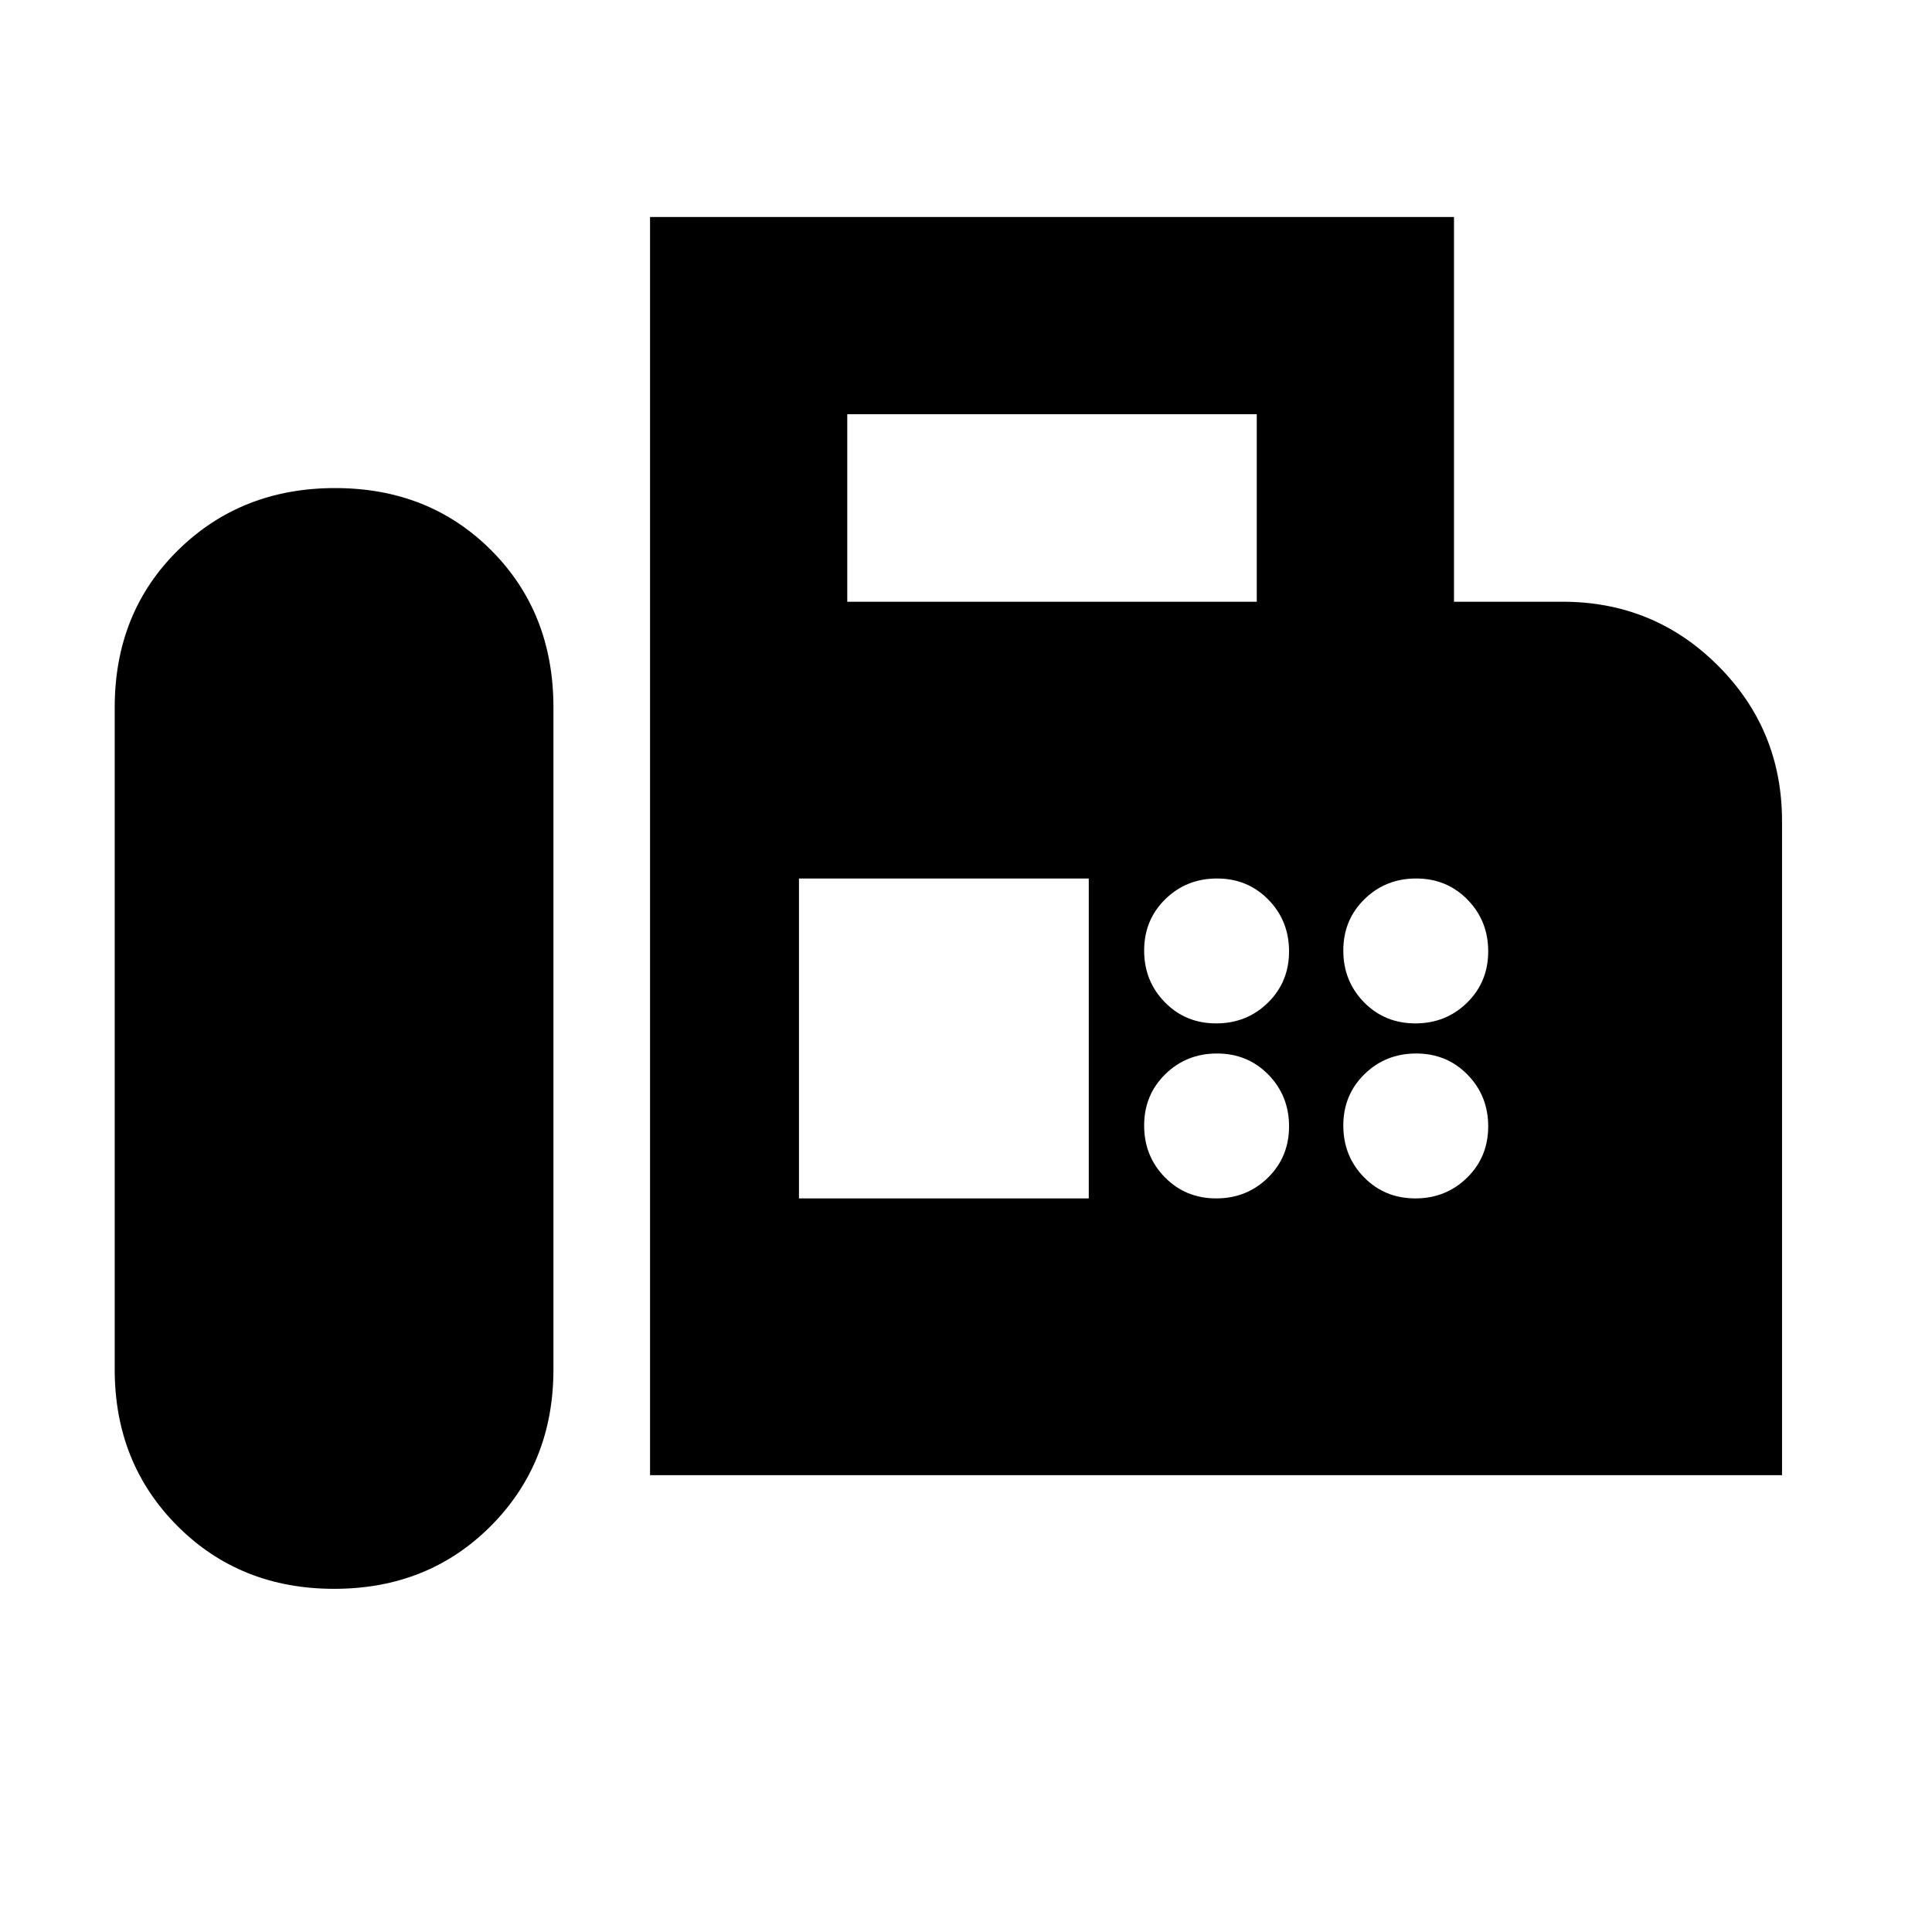 <svg xmlns="http://www.w3.org/2000/svg" height="20" viewBox="0 -960 960 960" width="20"><path d="M323-227V-852.18h399.48V-661h54q45.42 0 77.21 31.79 31.79 31.79 31.79 77.21v325H323Zm-156.94 56.48q46.72 0 77.83-31.23T275-279.52v-328.96q0-47.1-30.88-78.05-30.89-30.95-77.61-30.95-46.73 0-78.12 30.95Q57-655.58 57-608.48v328.96q0 46.54 31.16 77.77 31.17 31.23 77.9 31.23ZM421-661h203.48v-93.17H421V-661Zm183.31 209.52q15.21 0 25.71-10.29t10.5-25.5q0-15.21-10.29-25.71t-25.5-10.5q-15.21 0-25.71 10.29t-10.5 25.5q0 15.21 10.29 25.71t25.5 10.5Zm98.96 0q15.21 0 25.71-10.29t10.5-25.5q0-15.21-10.29-25.71t-25.5-10.5q-15.21 0-25.71 10.29t-10.5 25.5q0 15.21 10.29 25.71t25.5 10.5Zm-98.96 86.96q15.21 0 25.71-10.29t10.5-25.5q0-15.21-10.29-25.71t-25.5-10.5q-15.21 0-25.71 10.29t-10.5 25.5q0 15.21 10.29 25.71t25.5 10.5Zm98.96 0q15.21 0 25.71-10.29t10.5-25.5q0-15.21-10.29-25.71t-25.5-10.5q-15.21 0-25.71 10.29t-10.5 25.5q0 15.21 10.29 25.71t25.5 10.5Zm-306.27 0h144v-158.96H397v158.96Z"/></svg>